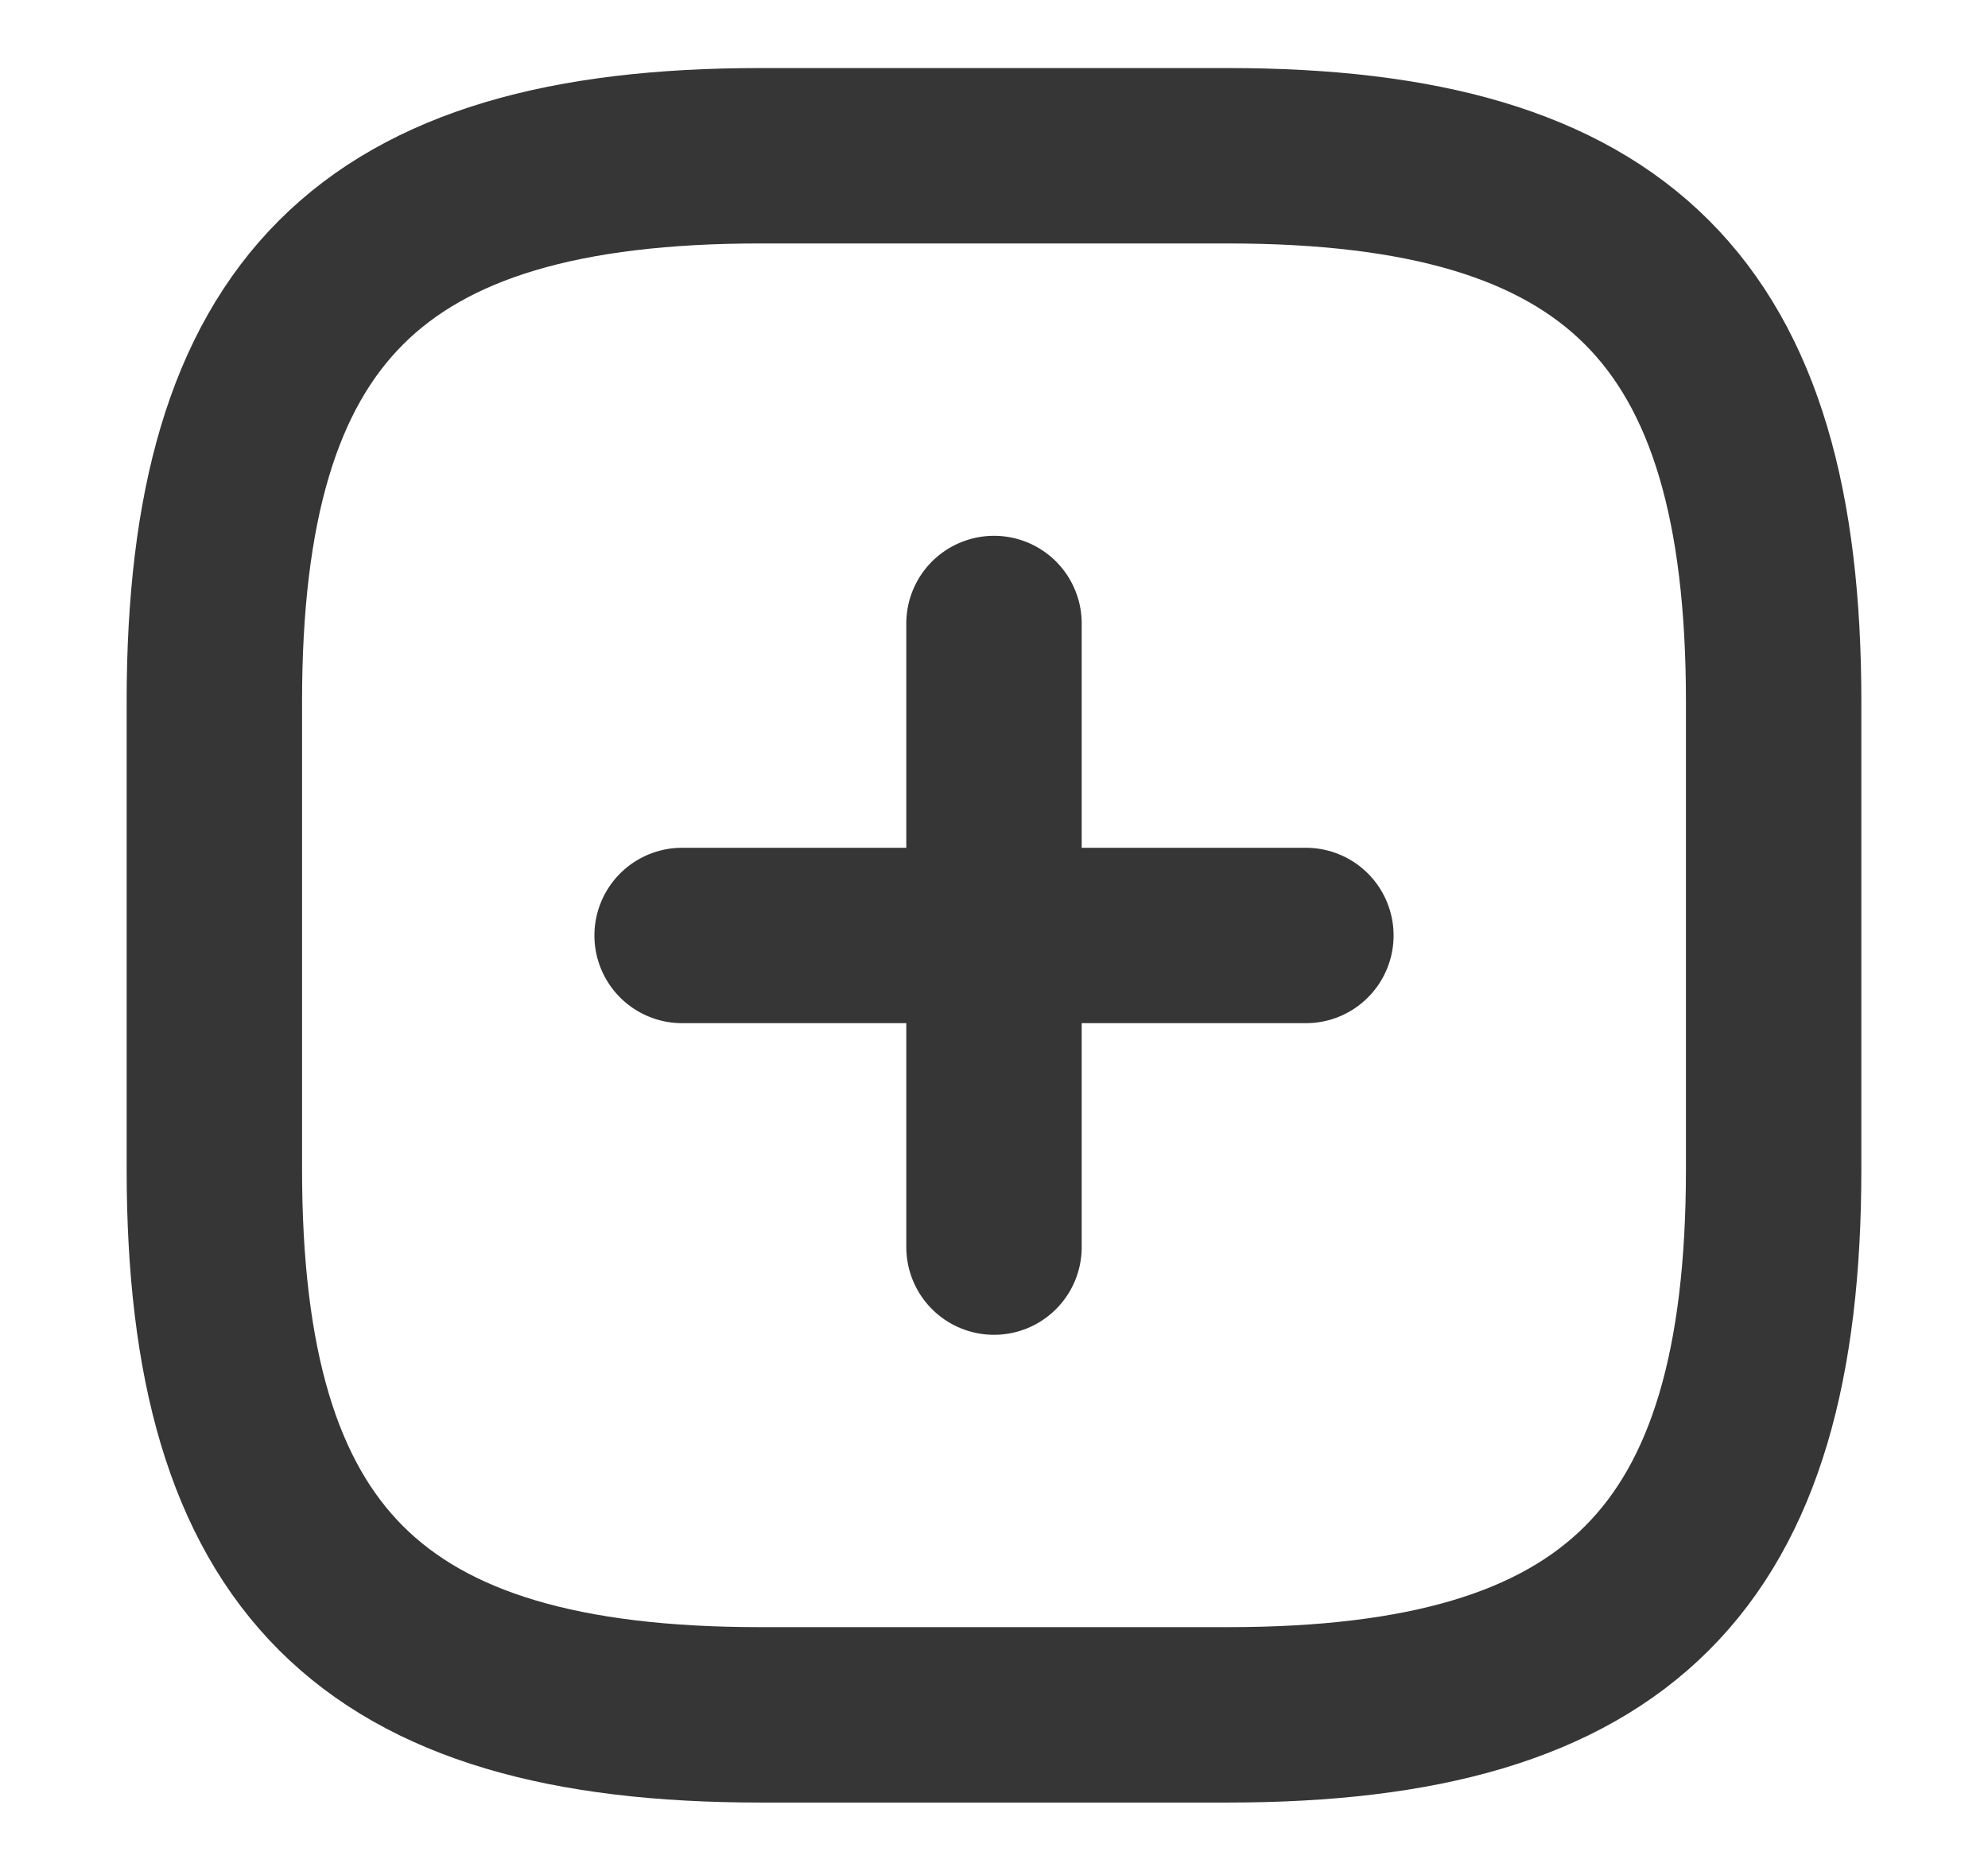 <svg width="17" height="16" viewBox="0 0 17 16" fill="none" xmlns="http://www.w3.org/2000/svg">
<path d="M5.833 8H11.167" stroke="#363636" stroke-width="1.5" stroke-linecap="round" stroke-linejoin="round"/>
<path d="M8.5 10.665V5.332" stroke="#363636" stroke-width="1.5" stroke-linecap="round" stroke-linejoin="round"/>
<path d="M6.5 14.665H10.5C13.834 14.665 15.167 13.332 15.167 9.999V5.999C15.167 2.665 13.834 1.332 10.5 1.332H6.5C3.167 1.332 1.833 2.665 1.833 5.999V9.999C1.833 13.332 3.167 14.665 6.5 14.665Z" stroke="#363636" stroke-width="1.5" stroke-linecap="round" stroke-linejoin="round"/>
</svg>
